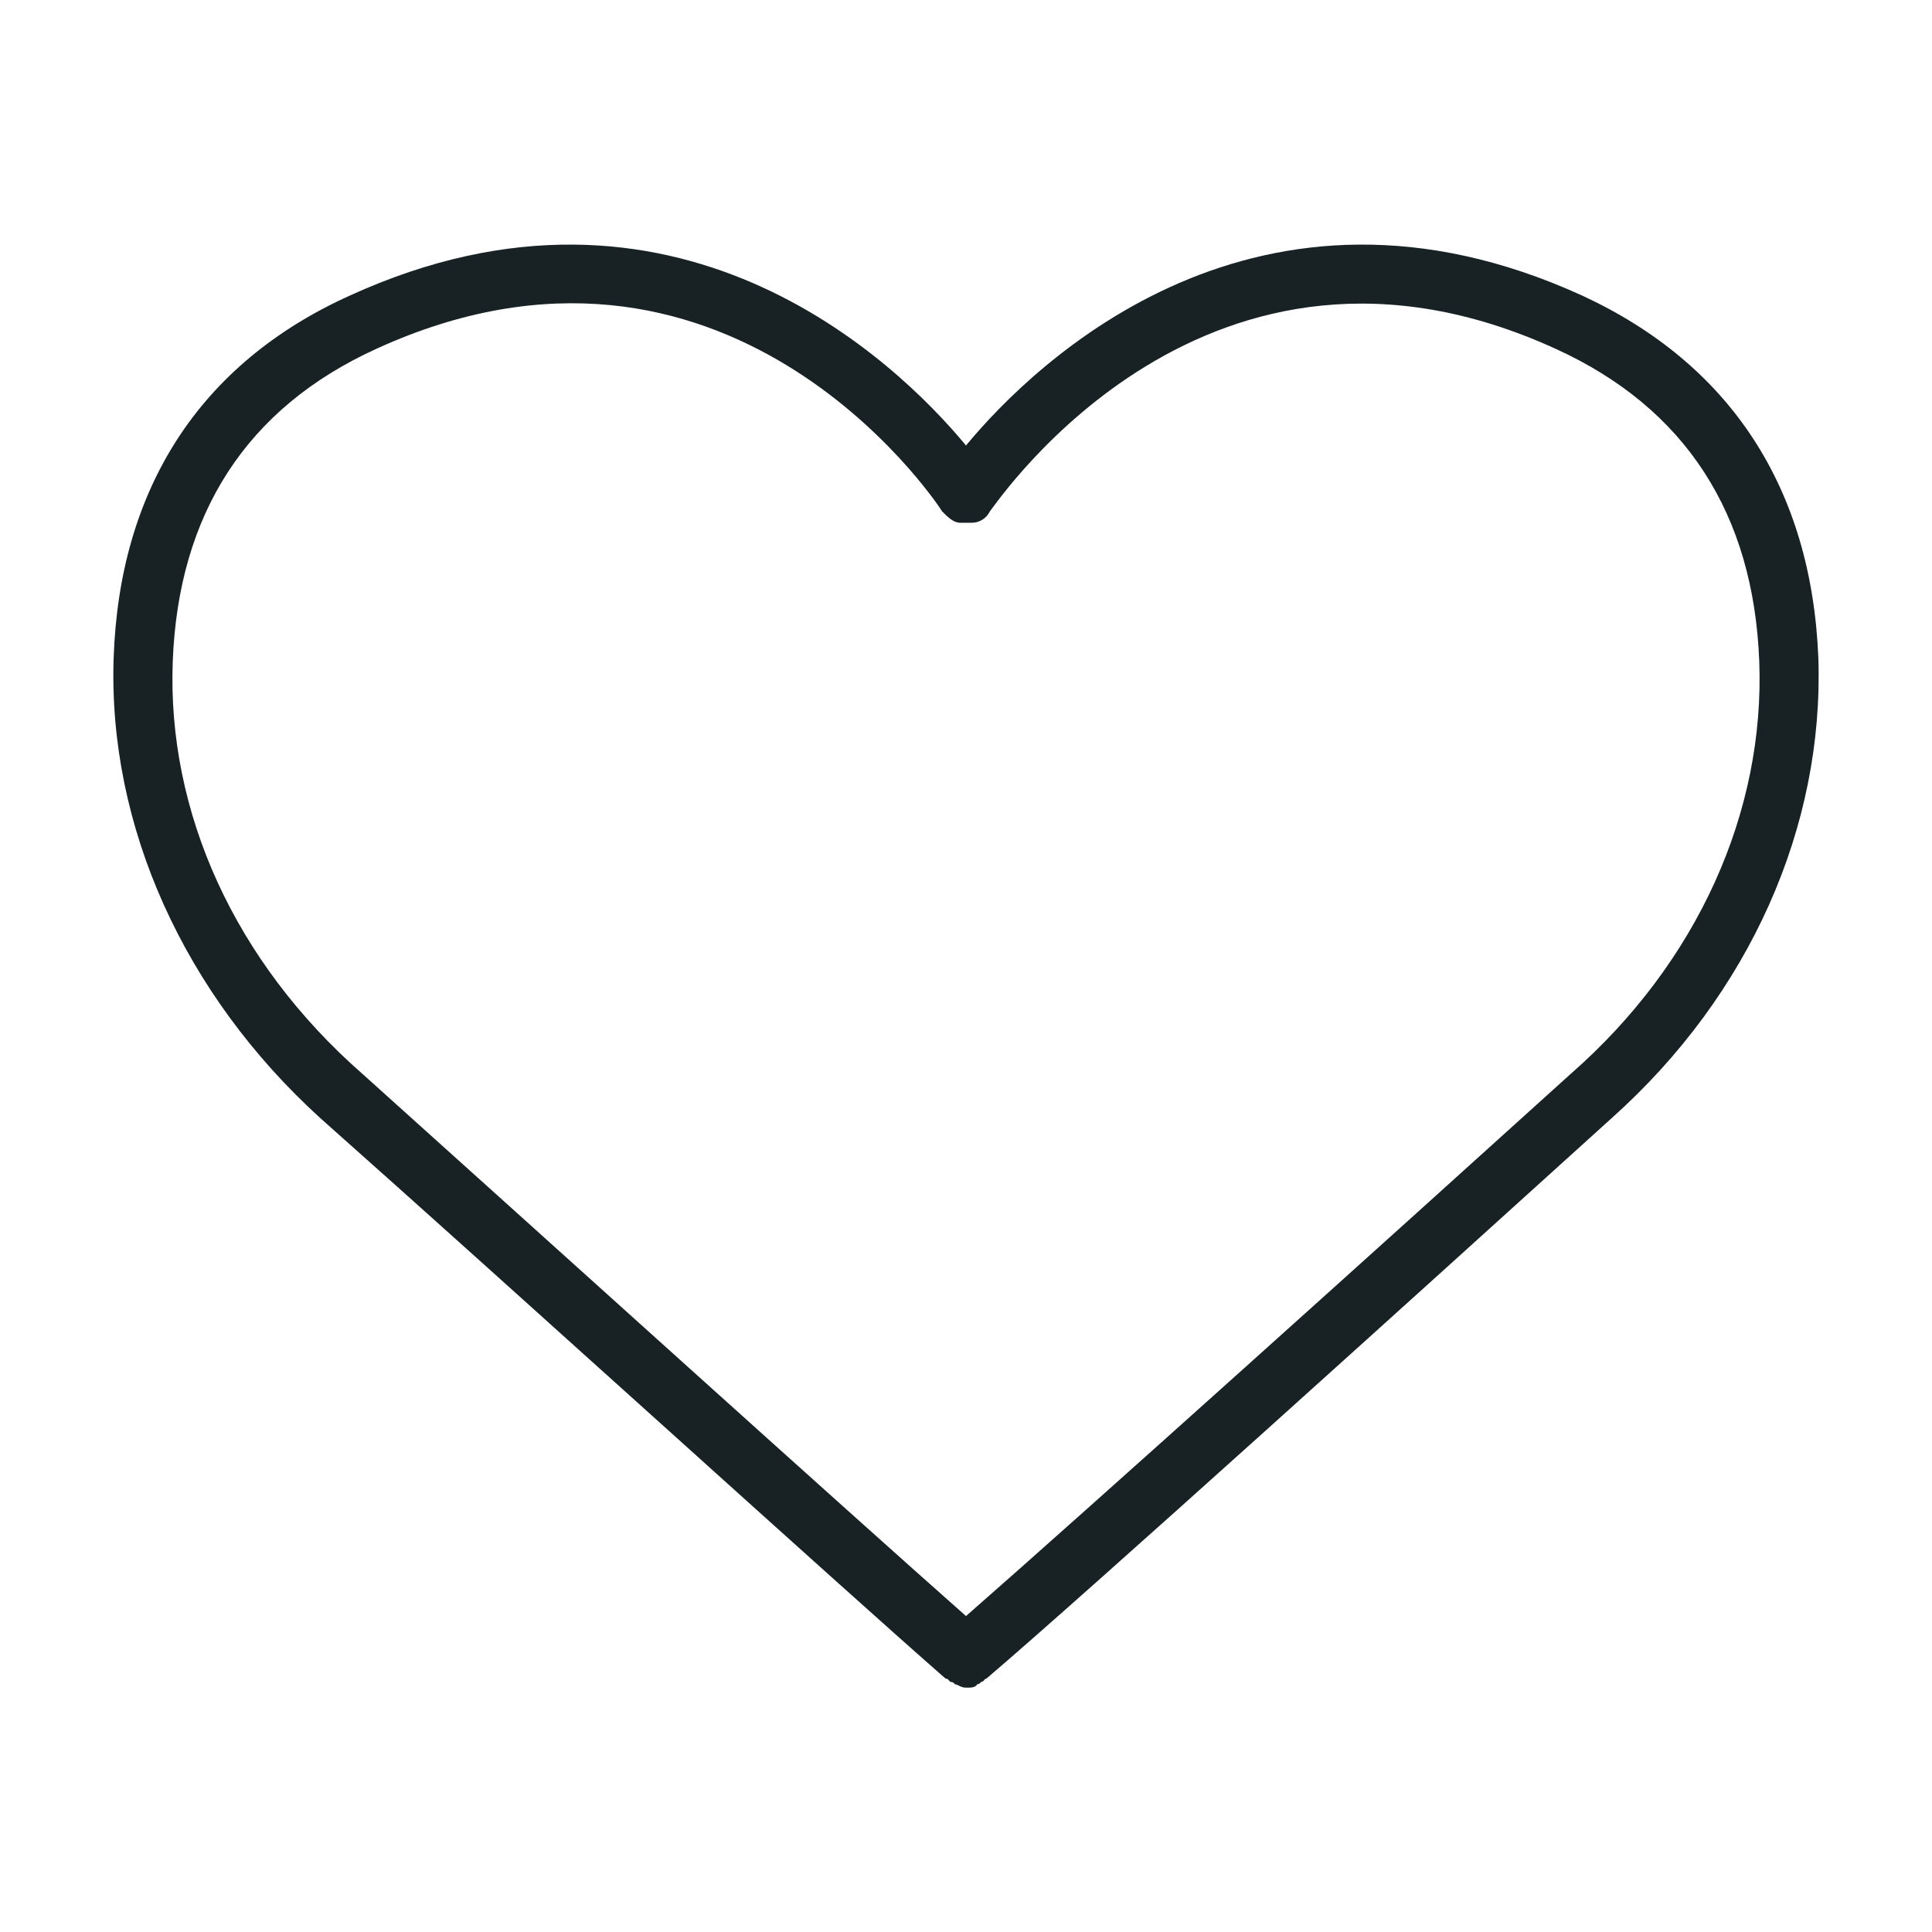 <?xml version="1.0" encoding="utf-8"?>
<!-- Generator: Adobe Illustrator 22.1.0, SVG Export Plug-In . SVG Version: 6.00 Build 0)  -->
<svg version="1.1" id="Capa_1" xmlns="http://www.w3.org/2000/svg" xmlns:xlink="http://www.w3.org/1999/xlink" x="0px" y="0px"
	 viewBox="0 0 170 170" style="enable-background:new 0 0 170 170;" xml:space="preserve">
<style type="text/css">
	.st0{fill:#182225;}
</style>
<title>favoritos</title>
<path class="st0" d="M28.2,98.4c16.9,15,46.4,41.8,55,49.3c0.3,0,0.3,0.3,0.5,0.3c0.1,0,0.3,0.1,0.3,0.2c0,0,0,0,0,0
	c0.3,0,0.5,0.3,1,0.3s0.8,0,1-0.3c0.1,0,0.3-0.1,0.3-0.2c0,0,0,0,0,0c0.3,0,0.3-0.3,0.5-0.3c8.8-7.5,38.1-34,55-49.3
	C154,87.5,160.5,72.7,160,57.9c-0.6-15-7.8-25.9-20.8-31.9c-28.5-13-48,5.7-54.2,13.2C78.8,31.7,59.3,13,30.8,26
	C17.5,32,10.5,43.1,10,57.9S16.2,87.5,28.2,98.4z M15.2,58.2c0.5-13,6.5-22.3,17.9-27.5c30.6-14,49,13,49.8,14.3c0.5,0.5,1,1,1.6,1
	h1c0.7,0,1.3-0.4,1.6-1c0.8-1,19.2-28.3,49.8-14.3c11.4,5.2,17.4,14.5,17.9,27.5c0.5,13.2-5.4,26.5-16.6,36.3
	c-15.8,14.3-42.8,38.6-53.2,47.7c-10.3-9.1-37.3-33.5-53.1-47.7C20.6,84.6,14.7,71.4,15.2,58.2L15.2,58.2z"/>
</svg>
